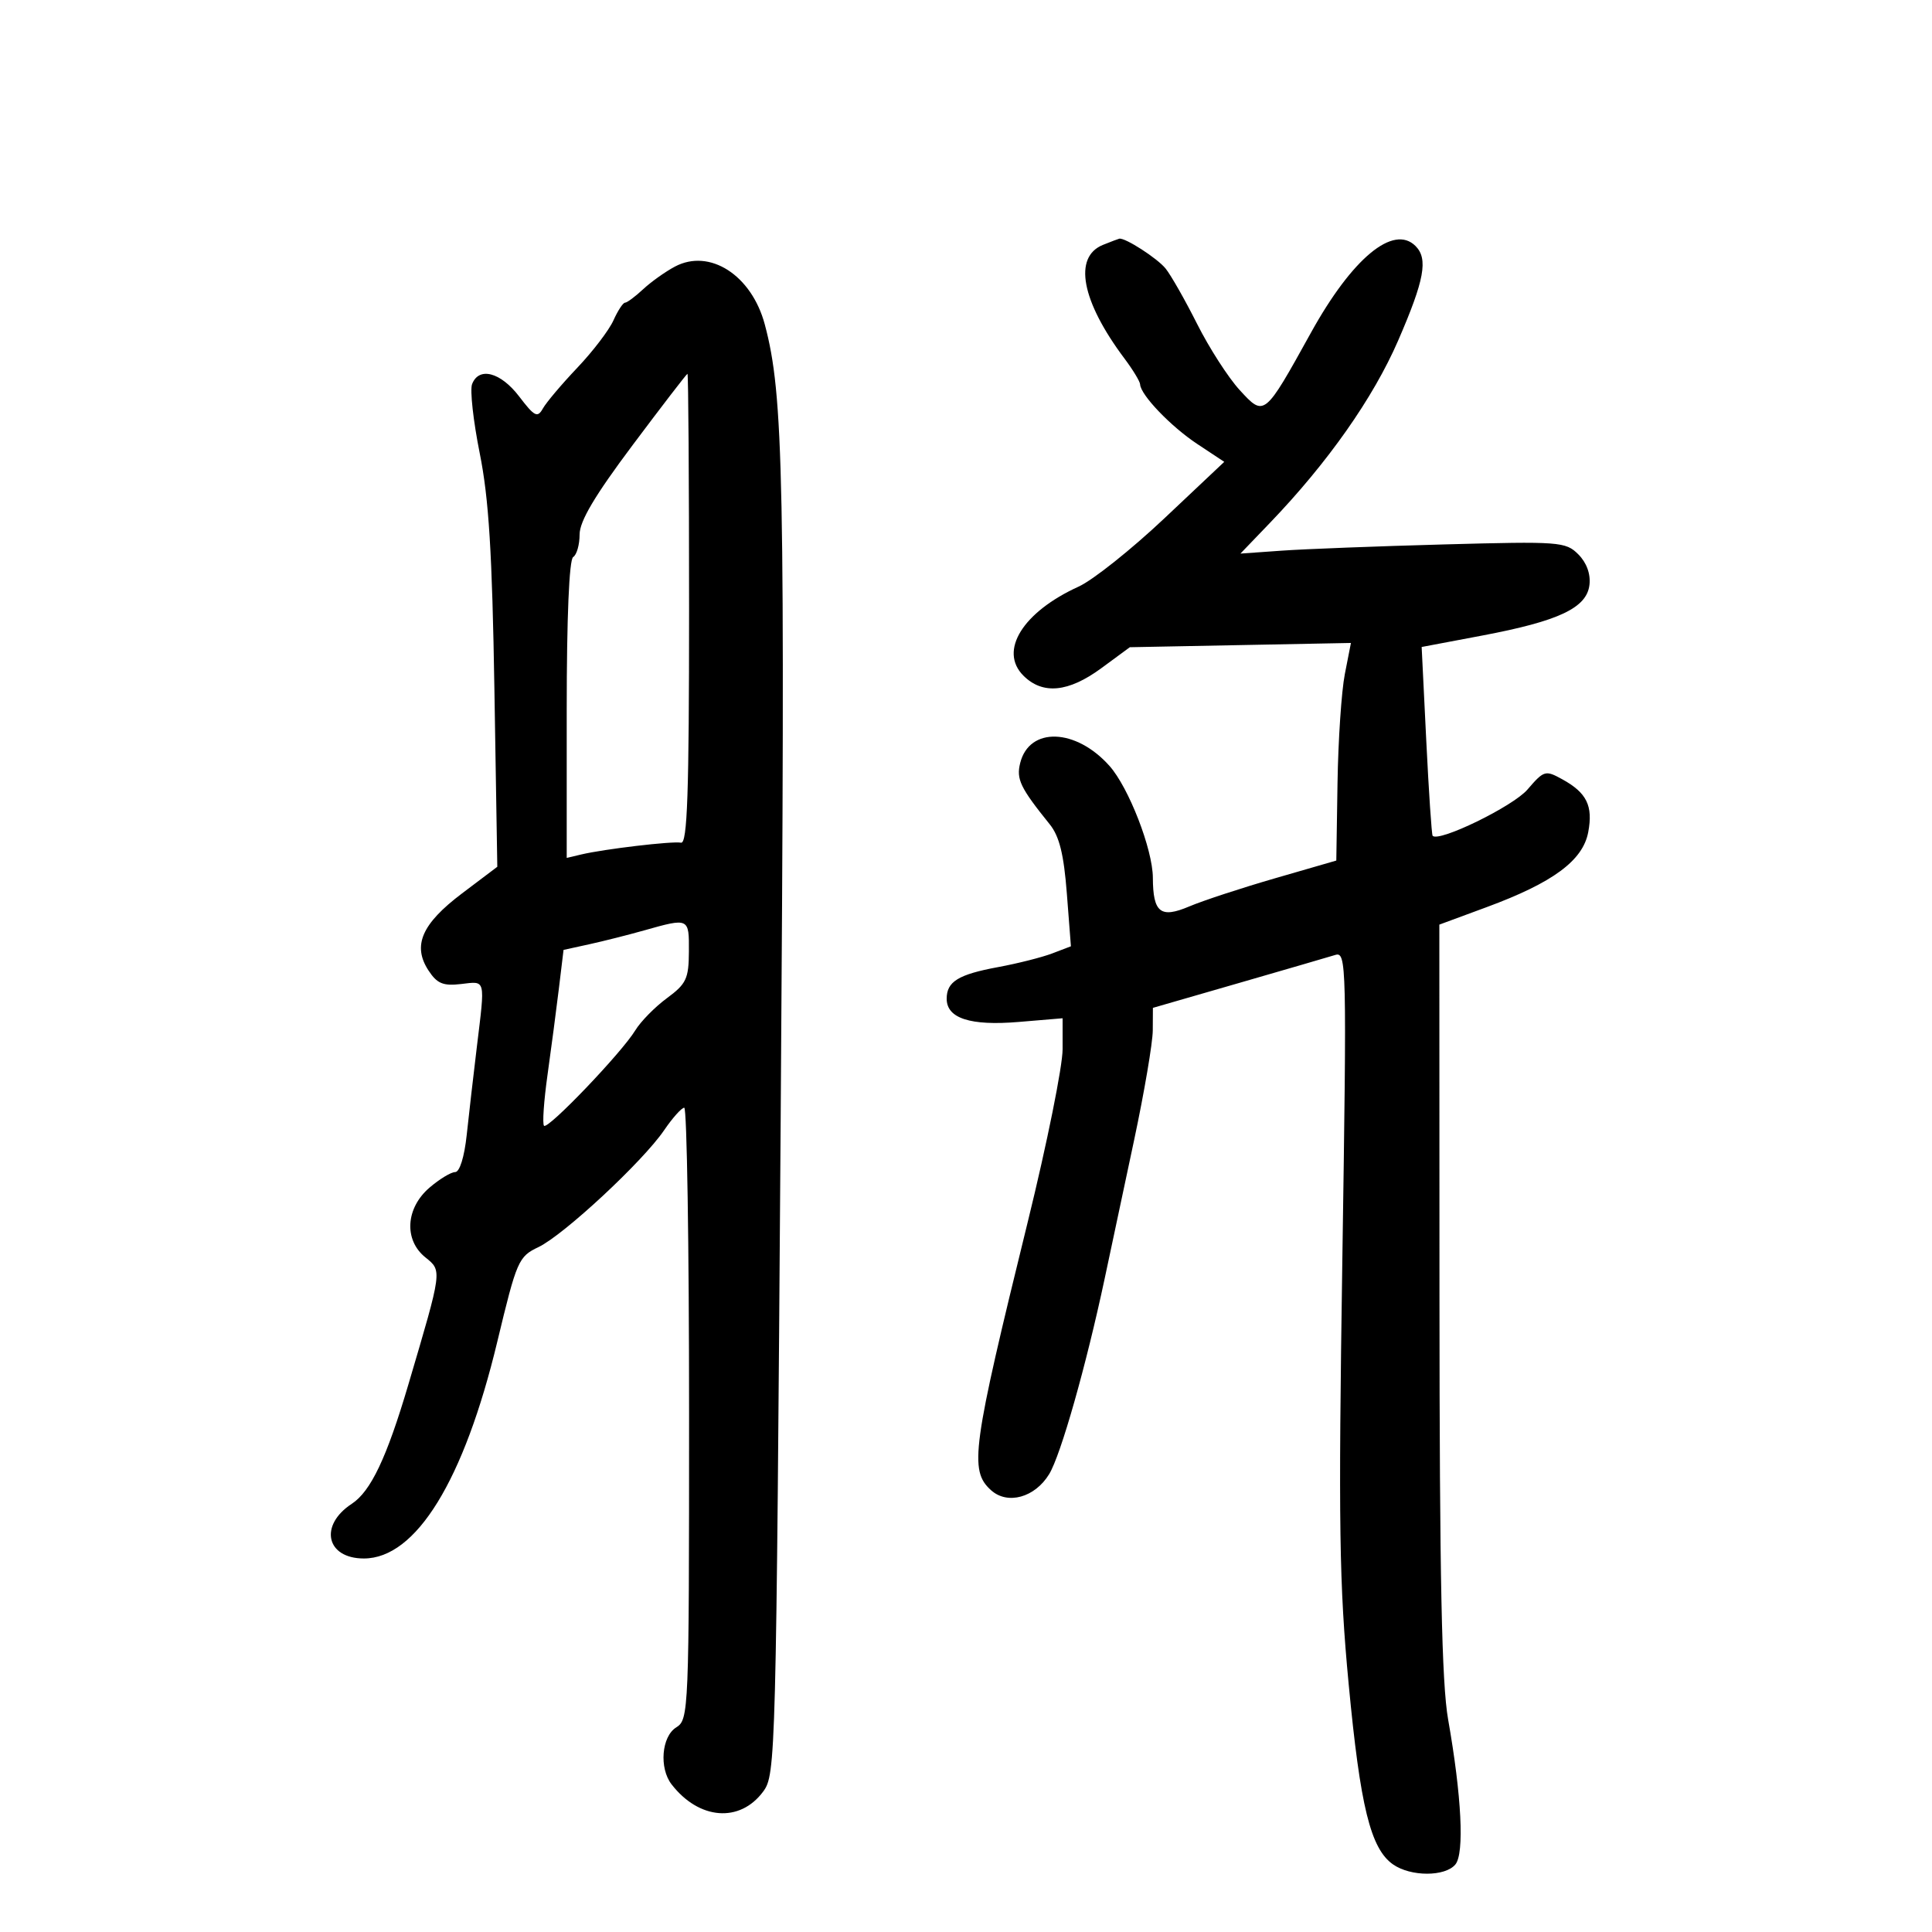 <svg xmlns="http://www.w3.org/2000/svg" width="300" height="300" viewBox="0 0 300 300" version="1.1">
	<path d="M 171.280 38.020 C 166.619 39.896, 167.911 46.739, 174.614 55.683 C 175.926 57.434, 177.016 59.234, 177.036 59.683 C 177.108 61.323, 181.800 66.219, 185.898 68.933 L 190.102 71.716 180.801 80.489 C 175.686 85.315, 169.700 90.081, 167.500 91.082 C 158.811 95.032, 155.066 101.066, 158.913 104.913 C 161.900 107.900, 165.907 107.515, 171.022 103.750 L 175.439 100.500 192.605 100.169 L 209.772 99.838 208.825 104.669 C 208.304 107.326, 207.793 114.928, 207.689 121.563 L 207.500 133.627 198 136.376 C 192.775 137.888, 186.778 139.855, 184.674 140.749 C 180.206 142.645, 179.041 141.727, 179.015 136.288 C 178.994 131.886, 175.268 122.284, 172.280 118.930 C 167.054 113.065, 159.834 112.827, 158.417 118.473 C 157.785 120.995, 158.415 122.305, 163.007 128.005 C 164.497 129.855, 165.190 132.657, 165.658 138.724 L 166.292 146.939 163.396 148.045 C 161.803 148.653, 158.025 149.609, 155 150.168 C 148.798 151.315, 147 152.420, 147 155.087 C 147 158.131, 150.681 159.317, 158.177 158.688 L 165 158.116 165 162.926 C 165 165.571, 162.578 177.582, 159.619 189.617 C 150.935 224.927, 150.471 228.306, 153.882 231.394 C 156.448 233.715, 160.701 232.540, 162.916 228.899 C 164.724 225.925, 168.653 212.076, 171.541 198.500 C 172.476 194.100, 174.533 184.425, 176.112 177 C 177.690 169.575, 178.991 161.925, 179.002 160 L 179.022 156.500 192.261 152.676 C 199.543 150.572, 206.323 148.598, 207.329 148.288 C 209.091 147.746, 209.132 149.497, 208.438 195.613 C 207.817 236.868, 207.953 245.993, 209.420 261.500 C 211.221 280.550, 212.823 287.062, 216.306 289.502 C 219.053 291.426, 224.398 291.431, 225.991 289.511 C 227.408 287.804, 226.962 278.899, 224.864 267 C 223.870 261.366, 223.536 245.077, 223.521 201.537 L 223.500 143.575 230.829 140.868 C 241.143 137.060, 245.791 133.630, 246.619 129.217 C 247.388 125.120, 246.394 123.101, 242.576 121 C 239.961 119.561, 239.740 119.627, 237.175 122.610 C 234.934 125.214, 223.456 130.812, 222.460 129.785 C 222.308 129.628, 221.862 122.967, 221.469 114.982 L 220.754 100.464 230.127 98.693 C 242.072 96.437, 246.397 94.394, 246.811 90.811 C 247.006 89.115, 246.365 87.365, 245.074 86.074 C 243.119 84.119, 242.195 84.050, 224.264 84.537 C 213.944 84.817, 202.601 85.252, 199.057 85.504 L 192.614 85.961 197.159 81.230 C 206.160 71.864, 213.233 61.808, 217.113 52.862 C 221.190 43.461, 221.790 40.190, 219.800 38.200 C 216.377 34.777, 209.976 40.080, 203.572 51.646 C 196.304 64.773, 196.331 64.752, 192.480 60.548 C 190.728 58.635, 187.765 54.031, 185.897 50.318 C 184.029 46.604, 181.825 42.728, 181 41.704 C 179.713 40.106, 174.697 36.874, 173.800 37.063 C 173.635 37.098, 172.501 37.529, 171.280 38.020 M 104.799 41.397 C 103.314 42.185, 101.092 43.768, 99.861 44.915 C 98.630 46.062, 97.368 47, 97.056 47 C 96.744 47, 95.933 48.237, 95.254 49.750 C 94.576 51.263, 92.048 54.575, 89.637 57.112 C 87.227 59.648, 84.824 62.492, 84.299 63.431 C 83.462 64.925, 83.003 64.693, 80.621 61.569 C 77.735 57.786, 74.359 56.901, 73.304 59.651 C 72.955 60.559, 73.492 65.397, 74.496 70.401 C 75.905 77.423, 76.424 85.787, 76.771 107.046 L 77.221 134.593 71.734 138.735 C 65.477 143.460, 64.010 146.841, 66.542 150.705 C 67.871 152.733, 68.812 153.124, 71.588 152.800 C 75.479 152.346, 75.347 151.818, 74.041 162.591 C 73.514 166.941, 72.806 173.088, 72.469 176.250 C 72.107 179.648, 71.374 182, 70.678 182.001 C 70.030 182.002, 68.233 183.092, 66.685 184.423 C 62.993 187.599, 62.695 192.525, 66.033 195.228 C 68.670 197.363, 68.713 197.044, 63.408 215 C 60.053 226.354, 57.574 231.578, 54.619 233.514 C 49.511 236.861, 50.650 242, 56.500 242 C 64.596 242, 72.038 229.910, 77.218 208.343 C 80.252 195.710, 80.505 195.129, 83.616 193.646 C 87.535 191.777, 99.822 180.351, 103.120 175.508 C 104.429 173.586, 105.838 172.011, 106.250 172.007 C 106.662 172.003, 107 193.371, 107 219.492 C 107 265.900, 106.954 267.012, 105 268.232 C 102.726 269.652, 102.328 274.549, 104.282 277.075 C 108.542 282.584, 114.881 283.085, 118.500 278.200 C 120.458 275.557, 120.515 273.347, 121.222 174 C 121.934 73.864, 121.684 61.325, 118.754 50.371 C 116.708 42.722, 110.194 38.533, 104.799 41.397 M 98.250 69.094 C 92.364 76.951, 90 80.934, 90 82.994 C 90 84.582, 89.550 86.160, 89 86.500 C 88.380 86.883, 88 95.880, 88 110.167 L 88 133.217 90.250 132.683 C 93.811 131.837, 104.374 130.588, 105.750 130.850 C 106.732 131.037, 107 123.239, 107 94.544 C 107 74.445, 106.888 58.018, 106.750 58.041 C 106.612 58.063, 102.787 63.037, 98.250 69.094 M 100 144.478 C 97.525 145.177, 93.702 146.142, 91.504 146.624 L 87.507 147.500 86.783 153.500 C 86.384 156.800, 85.590 162.833, 85.018 166.906 C 84.446 170.979, 84.202 174.536, 84.477 174.810 C 85.092 175.425, 96.560 163.436, 98.643 160 C 99.477 158.625, 101.686 156.375, 103.552 155 C 106.572 152.775, 106.948 151.978, 106.972 147.750 C 107.003 142.502, 107.003 142.502, 100 144.478" stroke="none" fill="black" fill-rule="evenodd"/>
</svg>